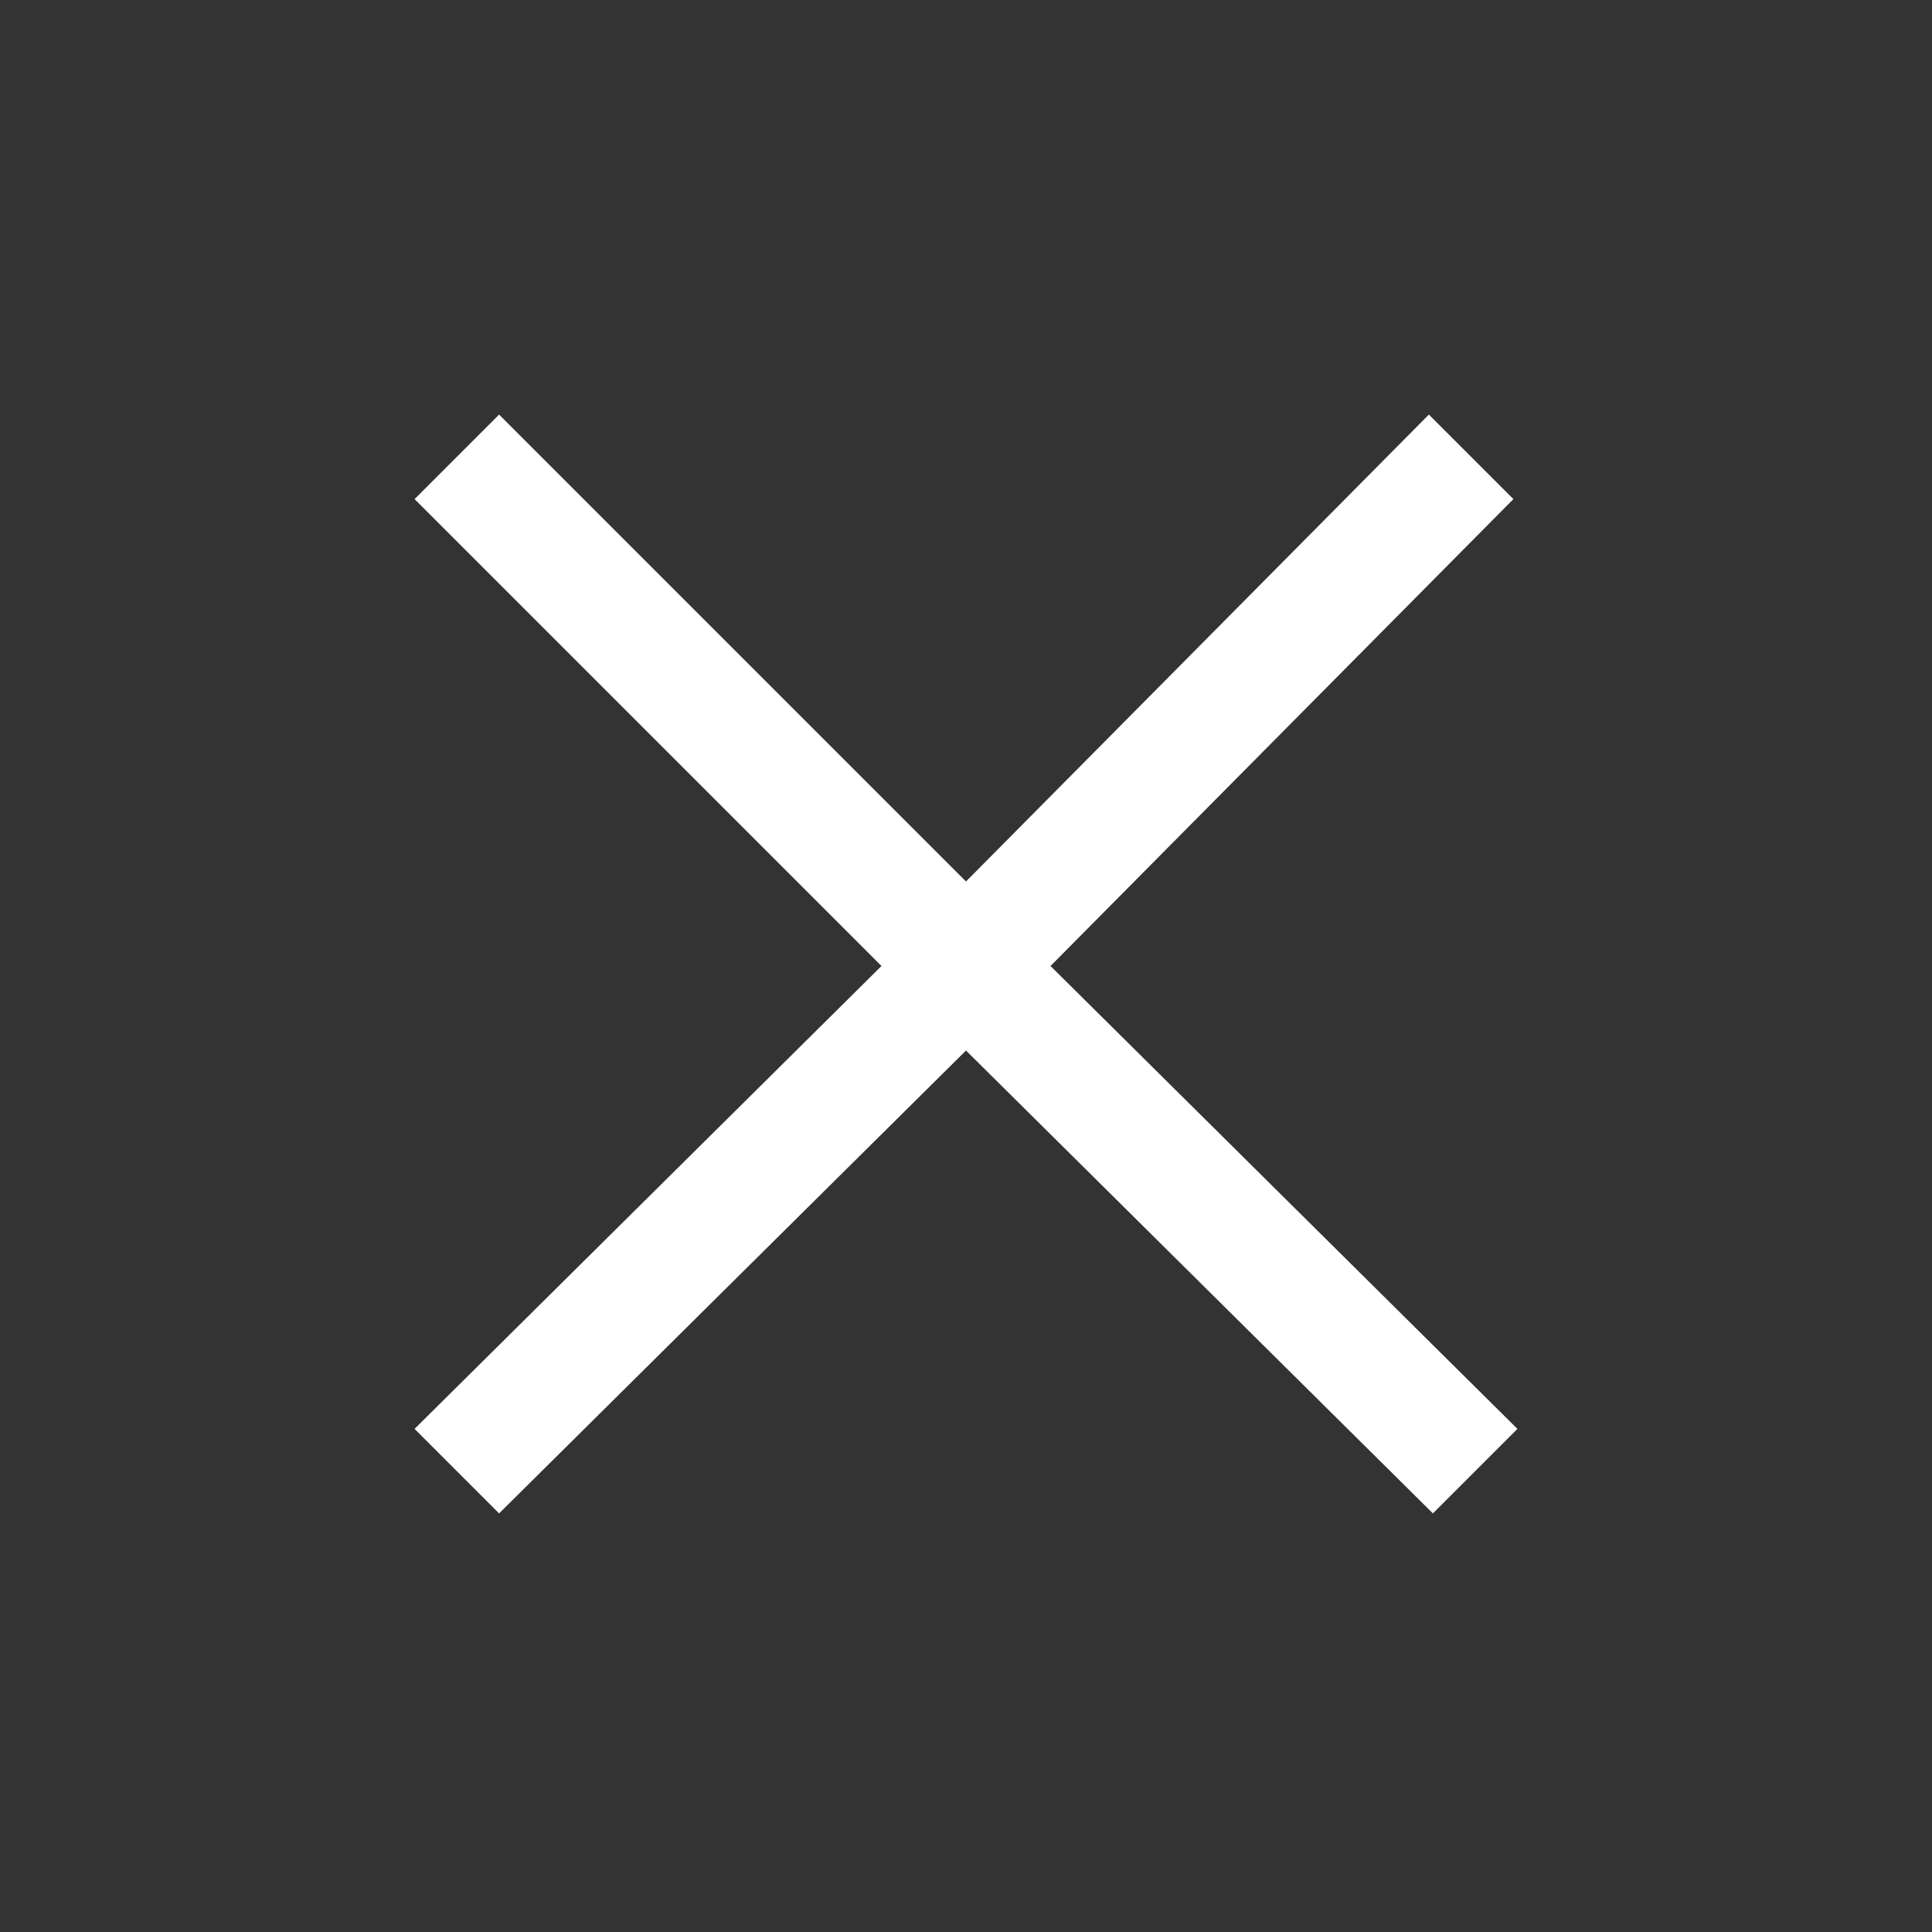 <svg version="1.2" xmlns="http://www.w3.org/2000/svg" viewBox="0 0 48 48" width="48" height="48">
	<rect x="0" y="0" width="48" height="48" fill="#333333" stroke="none"/>
	<title>close_FILL0_wght400_GRAD0_opsz48-svg</title>
	<style>
		.s0 { fill: #ffffff } 
	</style>
	<path id="Layer" class="s0" d="m12.4 37.6l-2.1-2.1 11.6-11.5-11.6-11.6 2.1-2.1 11.6 11.6 11.5-11.6 2.1 2.1-11.5 11.6 11.6 11.5-2.1 2.1-11.6-11.5z"/>
</svg>